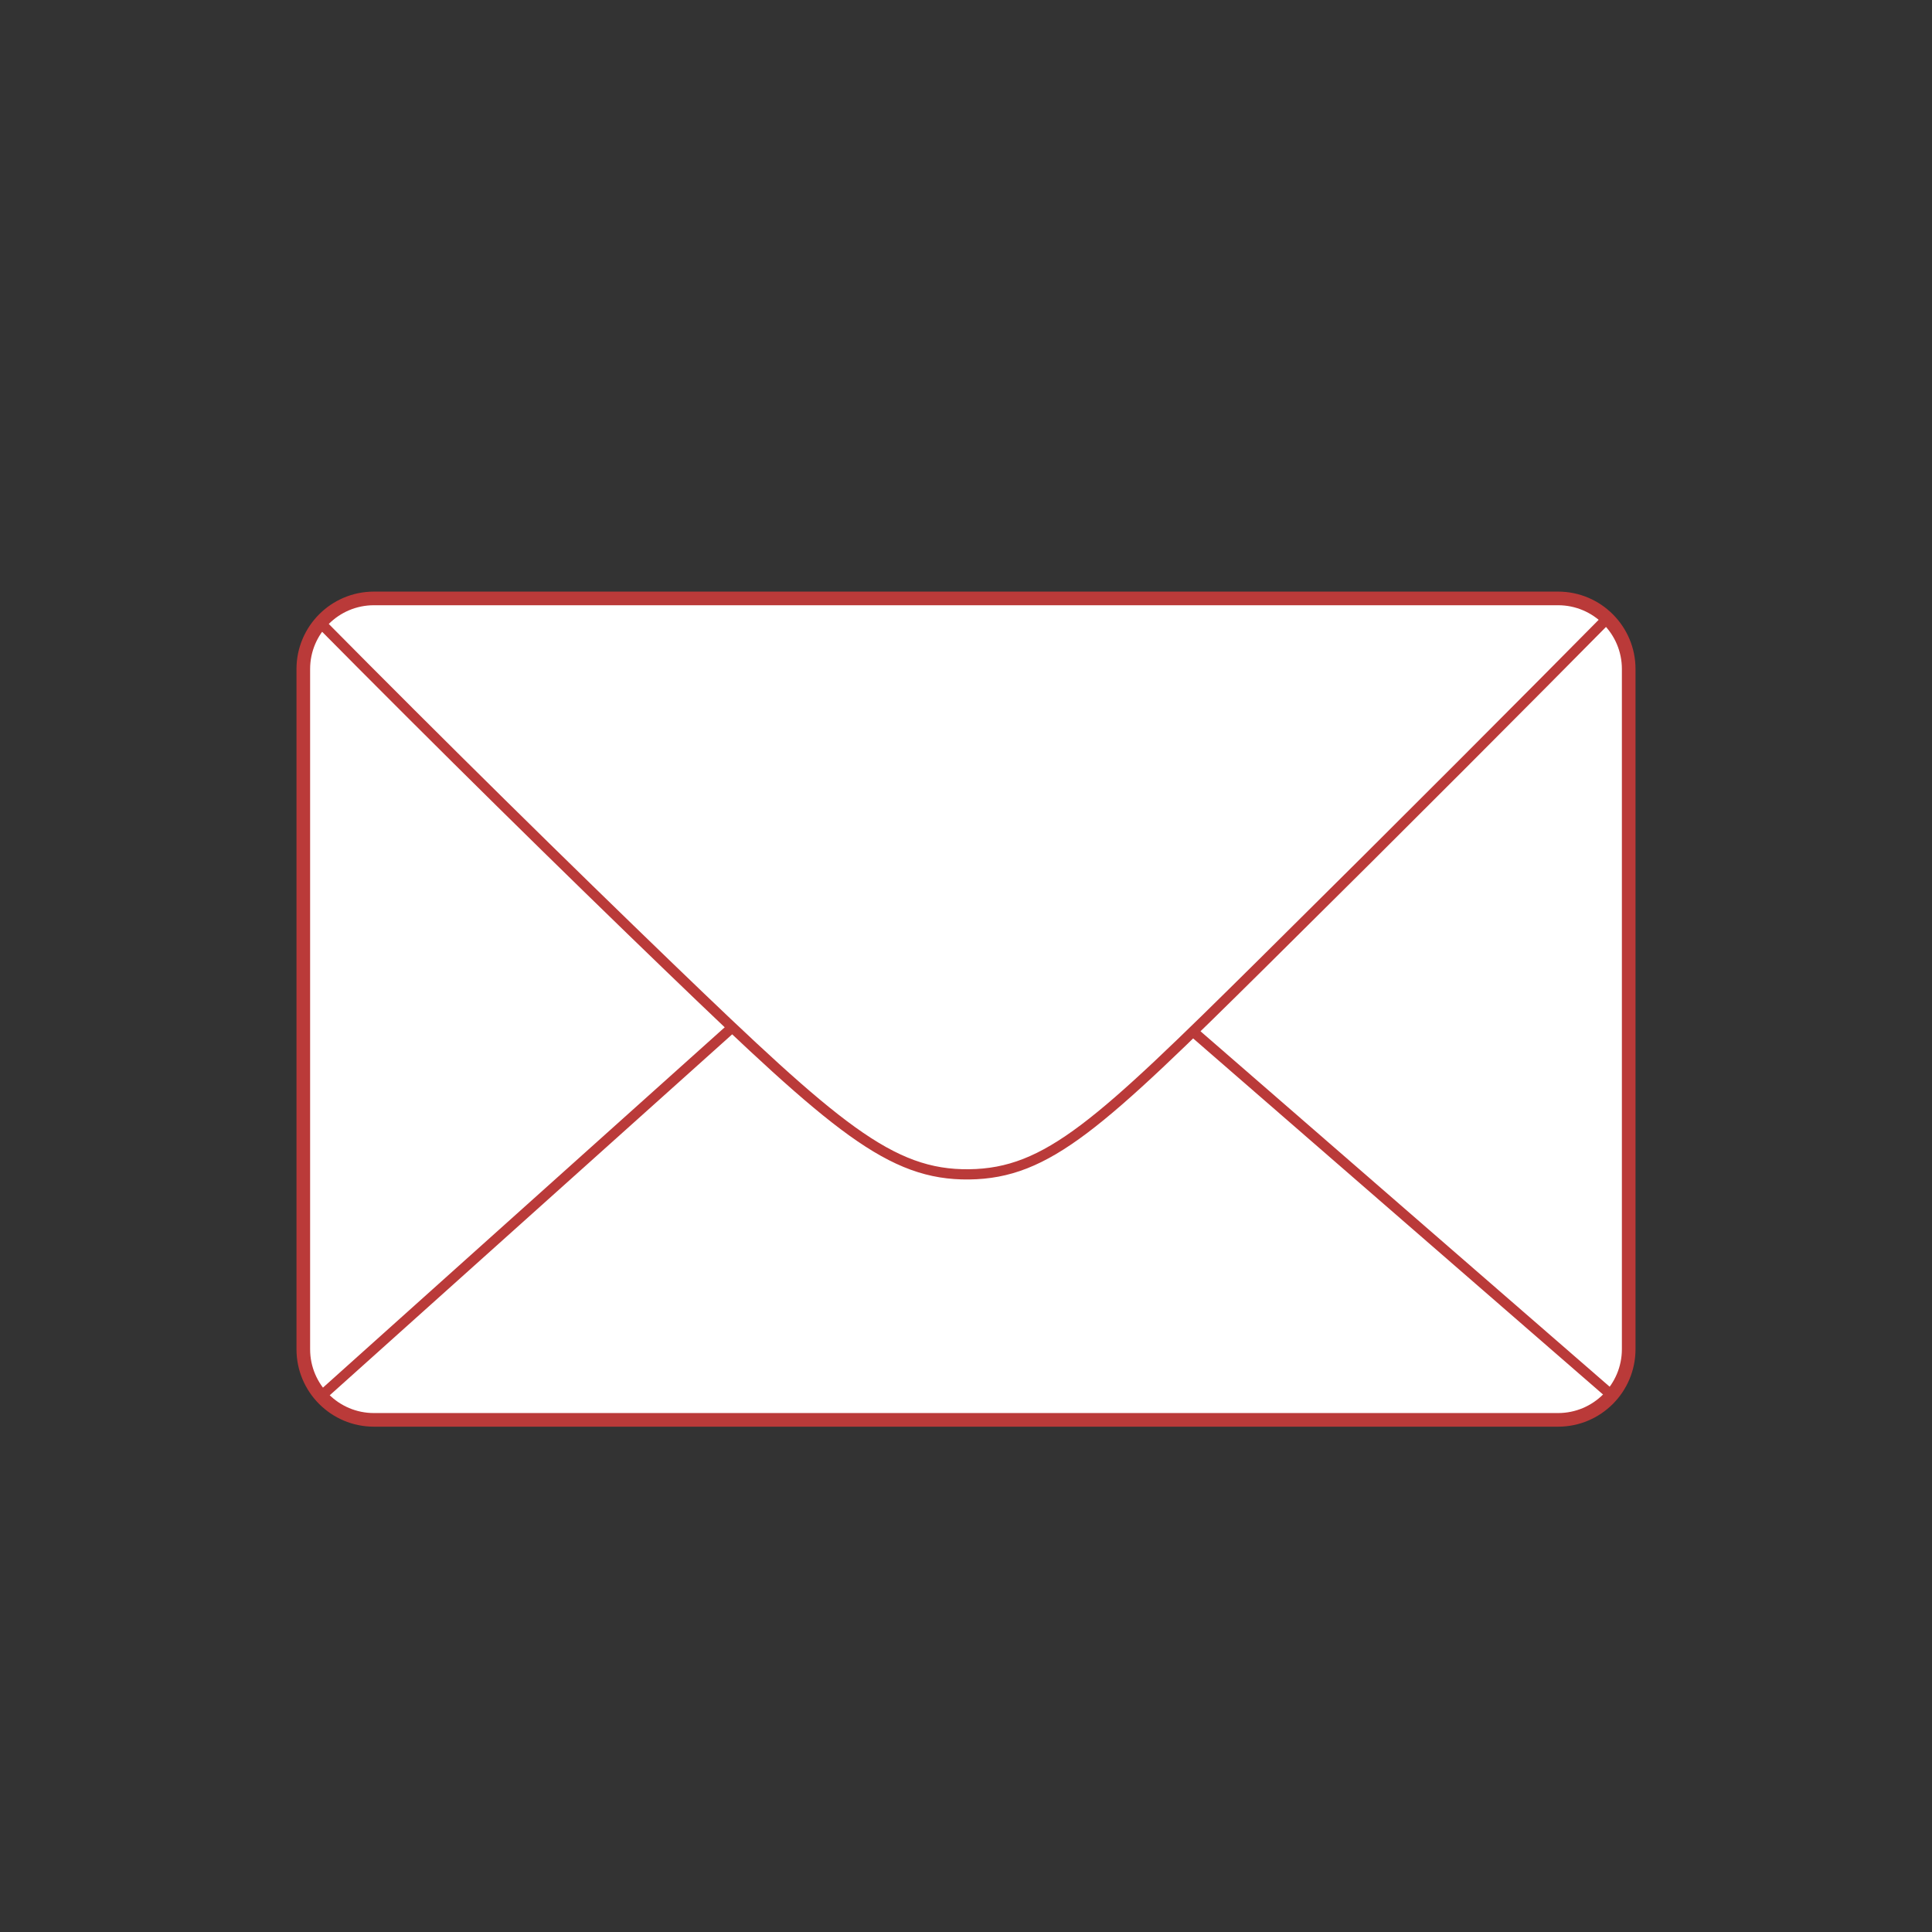 <?xml version="1.0" encoding="utf-8"?>
<!-- Generator: Adobe Illustrator 27.0.0, SVG Export Plug-In . SVG Version: 6.00 Build 0)  -->
<svg version="1.1" xmlns="http://www.w3.org/2000/svg" xmlns:xlink="http://www.w3.org/1999/xlink" x="0px" y="0px"
	 viewBox="0 0 141.73 141.73" style="enable-background:new 0 0 141.73 141.73;" xml:space="preserve">
<rect x="0" y="0" width="141.73" height="141.73" fill="#333333" stroke="none"/>
<style type="text/css">
	.st0{fill:#BA3A39;}
	.st1{clip-path:url(#SVGID_00000178906384067174535670000010960129527061510036_);}
	.st2{fill:none;stroke:#FFFFFF;stroke-width:0.75;stroke-miterlimit:10;}
	.st3{fill:#FFFFFF;stroke:#BA3A39;stroke-miterlimit:10;}
	.st4{clip-path:url(#SVGID_00000072279298028091968080000007608067277151386505_);}
	.st5{fill:none;stroke:#BA3A39;stroke-width:0.75;stroke-miterlimit:10;}
	.st6{fill:#FFFFFF;}
	.st7{fill:#FFFFFF;stroke:#FFFFFF;stroke-miterlimit:10;}
</style>
<g id="Capa_1">
</g>
<g id="Capa_2">
	<g>
		<path class="st0" d="M481.45-8.6h-86.87c-2.86,0-5.18-2.32-5.18-5.18v-49.89c0-2.86,2.32-5.18,5.18-5.18h86.87
			c2.86,0,5.18,2.32,5.18,5.18v49.89C486.63-10.92,484.31-8.6,481.45-8.6z"/>
		<g>
			<defs>
				<path id="SVGID_1_" d="M481.45-8.6h-86.87c-2.86,0-5.18-2.32-5.18-5.18v-49.89c0-2.86,2.32-5.18,5.18-5.18h86.87
					c2.86,0,5.18,2.32,5.18,5.18v49.89C486.63-10.92,484.31-8.6,481.45-8.6z"/>
			</defs>
			<clipPath id="SVGID_00000124125620529912843960000013087153524925879222_">
				<use xlink:href="#SVGID_1_"  style="overflow:visible;"/>
			</clipPath>
			<g style="clip-path:url(#SVGID_00000124125620529912843960000013087153524925879222_);">
				<path class="st2" d="M485.32-67.65c-5.92,5.99-14.71,14.82-25.57,25.57c-11.93,11.81-15.74,15.41-21.51,15.48
					c-5.76,0.07-9.79-3.44-21.9-15.11c-7.78-7.5-16.53-16.1-26.04-25.71"/>
				<path class="st2" d="M390.55-10.19c10.05-9.02,20.1-18.03,30.16-27.05"/>
				<path class="st2" d="M485.48-10.31c-10.29-8.94-20.57-17.87-30.86-26.81"/>
			</g>
		</g>
	</g>
	<g>
		<path class="st3" d="M114.3,104.16H27.43c-2.86,0-5.18-2.32-5.18-5.18V49.08c0-2.86,2.32-5.18,5.18-5.18h86.87
			c2.86,0,5.18,2.32,5.18,5.18v49.89C119.48,101.84,117.16,104.16,114.3,104.16z"/>
		<g>
			<defs>
				<path id="SVGID_00000000211374928755609010000008882012556378430878_" d="M114.3,104.16H27.43c-2.86,0-5.18-2.32-5.18-5.18
					V49.08c0-2.86,2.32-5.18,5.18-5.18h86.87c2.86,0,5.18,2.32,5.18,5.18v49.89C119.48,101.84,117.16,104.16,114.3,104.16z"/>
			</defs>
			<clipPath id="SVGID_00000072252596220274701180000009799809622553301909_">
				<use xlink:href="#SVGID_00000000211374928755609010000008882012556378430878_"  style="overflow:visible;"/>
			</clipPath>
			<g style="clip-path:url(#SVGID_00000072252596220274701180000009799809622553301909_);">
				<path class="st5" d="M118.17,45.1c-5.92,5.99-14.71,14.82-25.57,25.57C80.67,82.48,76.86,86.08,71.09,86.15
					c-5.76,0.07-9.79-3.44-21.9-15.11c-7.78-7.5-16.53-16.1-26.04-25.71"/>
				<path class="st5" d="M23.4,102.56c10.05-9.02,20.1-18.03,30.16-27.05"/>
				<path class="st5" d="M118.33,102.44c-10.29-8.94-20.57-17.87-30.86-26.81"/>
			</g>
		</g>
	</g>
	<g>
		<path class="st0" d="M360.51,194.21h-77.84c-3.1,0-5.61-2.51-5.61-5.61v-78.84c0-3.1,2.51-5.61,5.61-5.61h77.84
			c3.1,0,5.61,2.51,5.61,5.61v78.84C366.12,191.7,363.61,194.21,360.51,194.21z"/>
		<g>
			<circle class="st6" cx="298.71" cy="127.03" r="8.38"/>
			<path class="st6" d="M291.18,139.38c5.18,0.05,10.37,0.09,15.55,0.14c-0.04,13.4-0.07,26.8-0.11,40.2c-5.15,0-10.3,0-15.45,0
				V139.38z"/>
			<path class="st6" d="M312.77,139.38v40.34h13.64V154.3c0.99-2.95,3.77-4.95,6.86-4.95c3.15,0,5.97,2.06,6.92,5.09
				c0,8.43,0,16.86,0,25.28c4.23,0,8.45,0,12.68,0c-0.07-10.05-0.14-20.1-0.21-30.15c-0.24-0.67-3.05-8.05-11.08-10.23
				c-8.16-2.21-14.37,2.93-14.88,3.37c0-1.11,0-2.23,0-3.34H312.77z"/>
		</g>
	</g>
	<g>
		<path class="st3" d="M439.25,71.58h-77.84c-3.1,0-5.61-2.51-5.61-5.61v-78.84c0-3.1,2.51-5.61,5.61-5.61h77.84
			c3.1,0,5.61,2.51,5.61,5.61v78.84C444.86,69.06,442.35,71.58,439.25,71.58z"/>
		<g>
			<circle class="st0" cx="377.44" cy="4.39" r="8.38"/>
			<path class="st0" d="M369.91,16.75c5.18,0.05,10.37,0.09,15.55,0.14c-0.04,13.4-0.07,26.8-0.11,40.2c-5.15,0-10.3,0-15.45,0
				V16.75z"/>
			<path class="st0" d="M391.51,16.75v40.34h13.64V31.66c0.99-2.95,3.77-4.95,6.86-4.95c3.15,0,5.97,2.06,6.92,5.09
				c0,8.43,0,16.86,0,25.28c4.23,0,8.45,0,12.68,0c-0.07-10.05-0.14-20.1-0.21-30.15c-0.24-0.67-3.05-8.05-11.08-10.23
				c-8.16-2.21-14.37,2.93-14.88,3.37c0-1.11,0-2.23,0-3.34H391.51z"/>
		</g>
	</g>
	<g>
		<circle class="st0" cx="453.84" cy="260.31" r="49.97"/>
		<g>
			<path class="st6" d="M446.68,246.78l-9.18-15.91c-0.67-1.16-0.27-2.64,0.89-3.31l4.49-2.59c1.16-0.67,2.64-0.27,3.31,0.89
				l9.18,15.91c0.67,1.16,0.27,2.64-0.89,3.31l-4.49,2.59C448.82,248.33,447.34,247.94,446.68,246.78z"/>
			<path class="st6" d="M472.09,290.8l-9.18-15.91c-0.67-1.16-0.27-2.64,0.89-3.31l4.49-2.59c1.16-0.67,2.64-0.27,3.31,0.89
				l9.18,15.91c0.67,1.16,0.27,2.64-0.89,3.31l-4.49,2.59C474.24,292.35,472.76,291.96,472.09,290.8z"/>
			<path class="st6" d="M434.67,231.92l9.82,16.87c-0.42,0.27-0.99,0.69-1.53,1.33c-4.34,5.2,1.28,15.67,1.74,16.53
				c0.85,1.55,5.81,10.56,12.75,10.28c1.22-0.05,2.22-0.38,2.88-0.65c3.27,5.65,6.54,11.29,9.82,16.94
				c-1.63,1.16-4.52,2.81-8.14,2.76c-3.89-0.05-7.08-2.05-11.54-6.25c-7.82-7.39-12.85-15.29-16.24-21.63
				c-1.15-2.16-5.45-10.36-7.22-20.88c-0.55-3.28-0.81-6.51,0.91-9.66C429.79,234.13,433.05,232.56,434.67,231.92z"/>
		</g>
	</g>
	<g>
		<circle class="st3" cx="453.84" cy="151.67" r="49.97"/>
		<g>
			<path class="st0" d="M446.68,138.14l-9.18-15.91c-0.67-1.16-0.27-2.64,0.89-3.31l4.49-2.59c1.16-0.67,2.64-0.27,3.31,0.89
				l9.18,15.91c0.67,1.16,0.27,2.64-0.89,3.31l-4.49,2.59C448.82,139.69,447.34,139.3,446.68,138.14z"/>
			<path class="st0" d="M472.09,182.16l-9.18-15.91c-0.67-1.16-0.27-2.64,0.89-3.31l4.49-2.59c1.16-0.67,2.64-0.27,3.31,0.89
				l9.18,15.91c0.67,1.16,0.27,2.64-0.89,3.31l-4.49,2.59C474.24,183.71,472.76,183.32,472.09,182.16z"/>
			<path class="st0" d="M434.67,123.27l9.82,16.87c-0.42,0.27-0.99,0.69-1.53,1.33c-4.34,5.2,1.28,15.67,1.74,16.53
				c0.85,1.55,5.81,10.56,12.75,10.28c1.22-0.05,2.22-0.38,2.88-0.65c3.27,5.65,6.54,11.29,9.82,16.94
				c-1.63,1.16-4.52,2.81-8.14,2.76c-3.89-0.05-7.08-2.05-11.54-6.25c-7.82-7.39-12.85-15.29-16.24-21.63
				c-1.15-2.16-5.45-10.36-7.22-20.88c-0.55-3.28-0.81-6.51,0.91-9.66C429.79,125.49,433.05,123.92,434.67,123.27z"/>
		</g>
	</g>
	<g>
		<path class="st0" d="M289.91,325.17c-6.88-4.32-19.02-13.36-27.07-28.94c-3.22-6.22-9.01-17.44-6.93-31.31
			c0.26-1.72,0.58-3.82,1.52-6.4c4.17-11.54,16.93-23.1,33.07-23.24c18.72-0.17,29.36,15.12,30.44,16.74
			c3.45,5.14,4.69,9.94,5.1,11.8c4.14,18.48-8.37,34.93-14.27,42.68c-3.8,5-10.11,12.08-19.89,18.64c-0.16,0.09-0.51,0.26-0.97,0.27
			C290.44,325.41,290.08,325.26,289.91,325.17z"/>
		<circle class="st7" cx="290.63" cy="268.42" r="13.57"/>
	</g>
	<g>
		<path class="st3" d="M376.18,342.56c-6.88-4.32-19.02-13.36-27.07-28.94c-3.22-6.22-9.01-17.44-6.93-31.31
			c0.26-1.72,0.58-3.82,1.52-6.4c4.17-11.54,16.93-23.1,33.07-23.24c18.72-0.17,29.36,15.12,30.44,16.74
			c3.45,5.14,4.69,9.94,5.1,11.8c4.14,18.48-8.37,34.93-14.27,42.68c-3.8,5-10.11,12.08-19.89,18.64c-0.16,0.09-0.51,0.26-0.97,0.27
			C376.71,342.8,376.35,342.64,376.18,342.56z"/>
		<circle class="st0" cx="377.44" cy="287.18" r="15.09"/>
	</g>
</g>
</svg>
